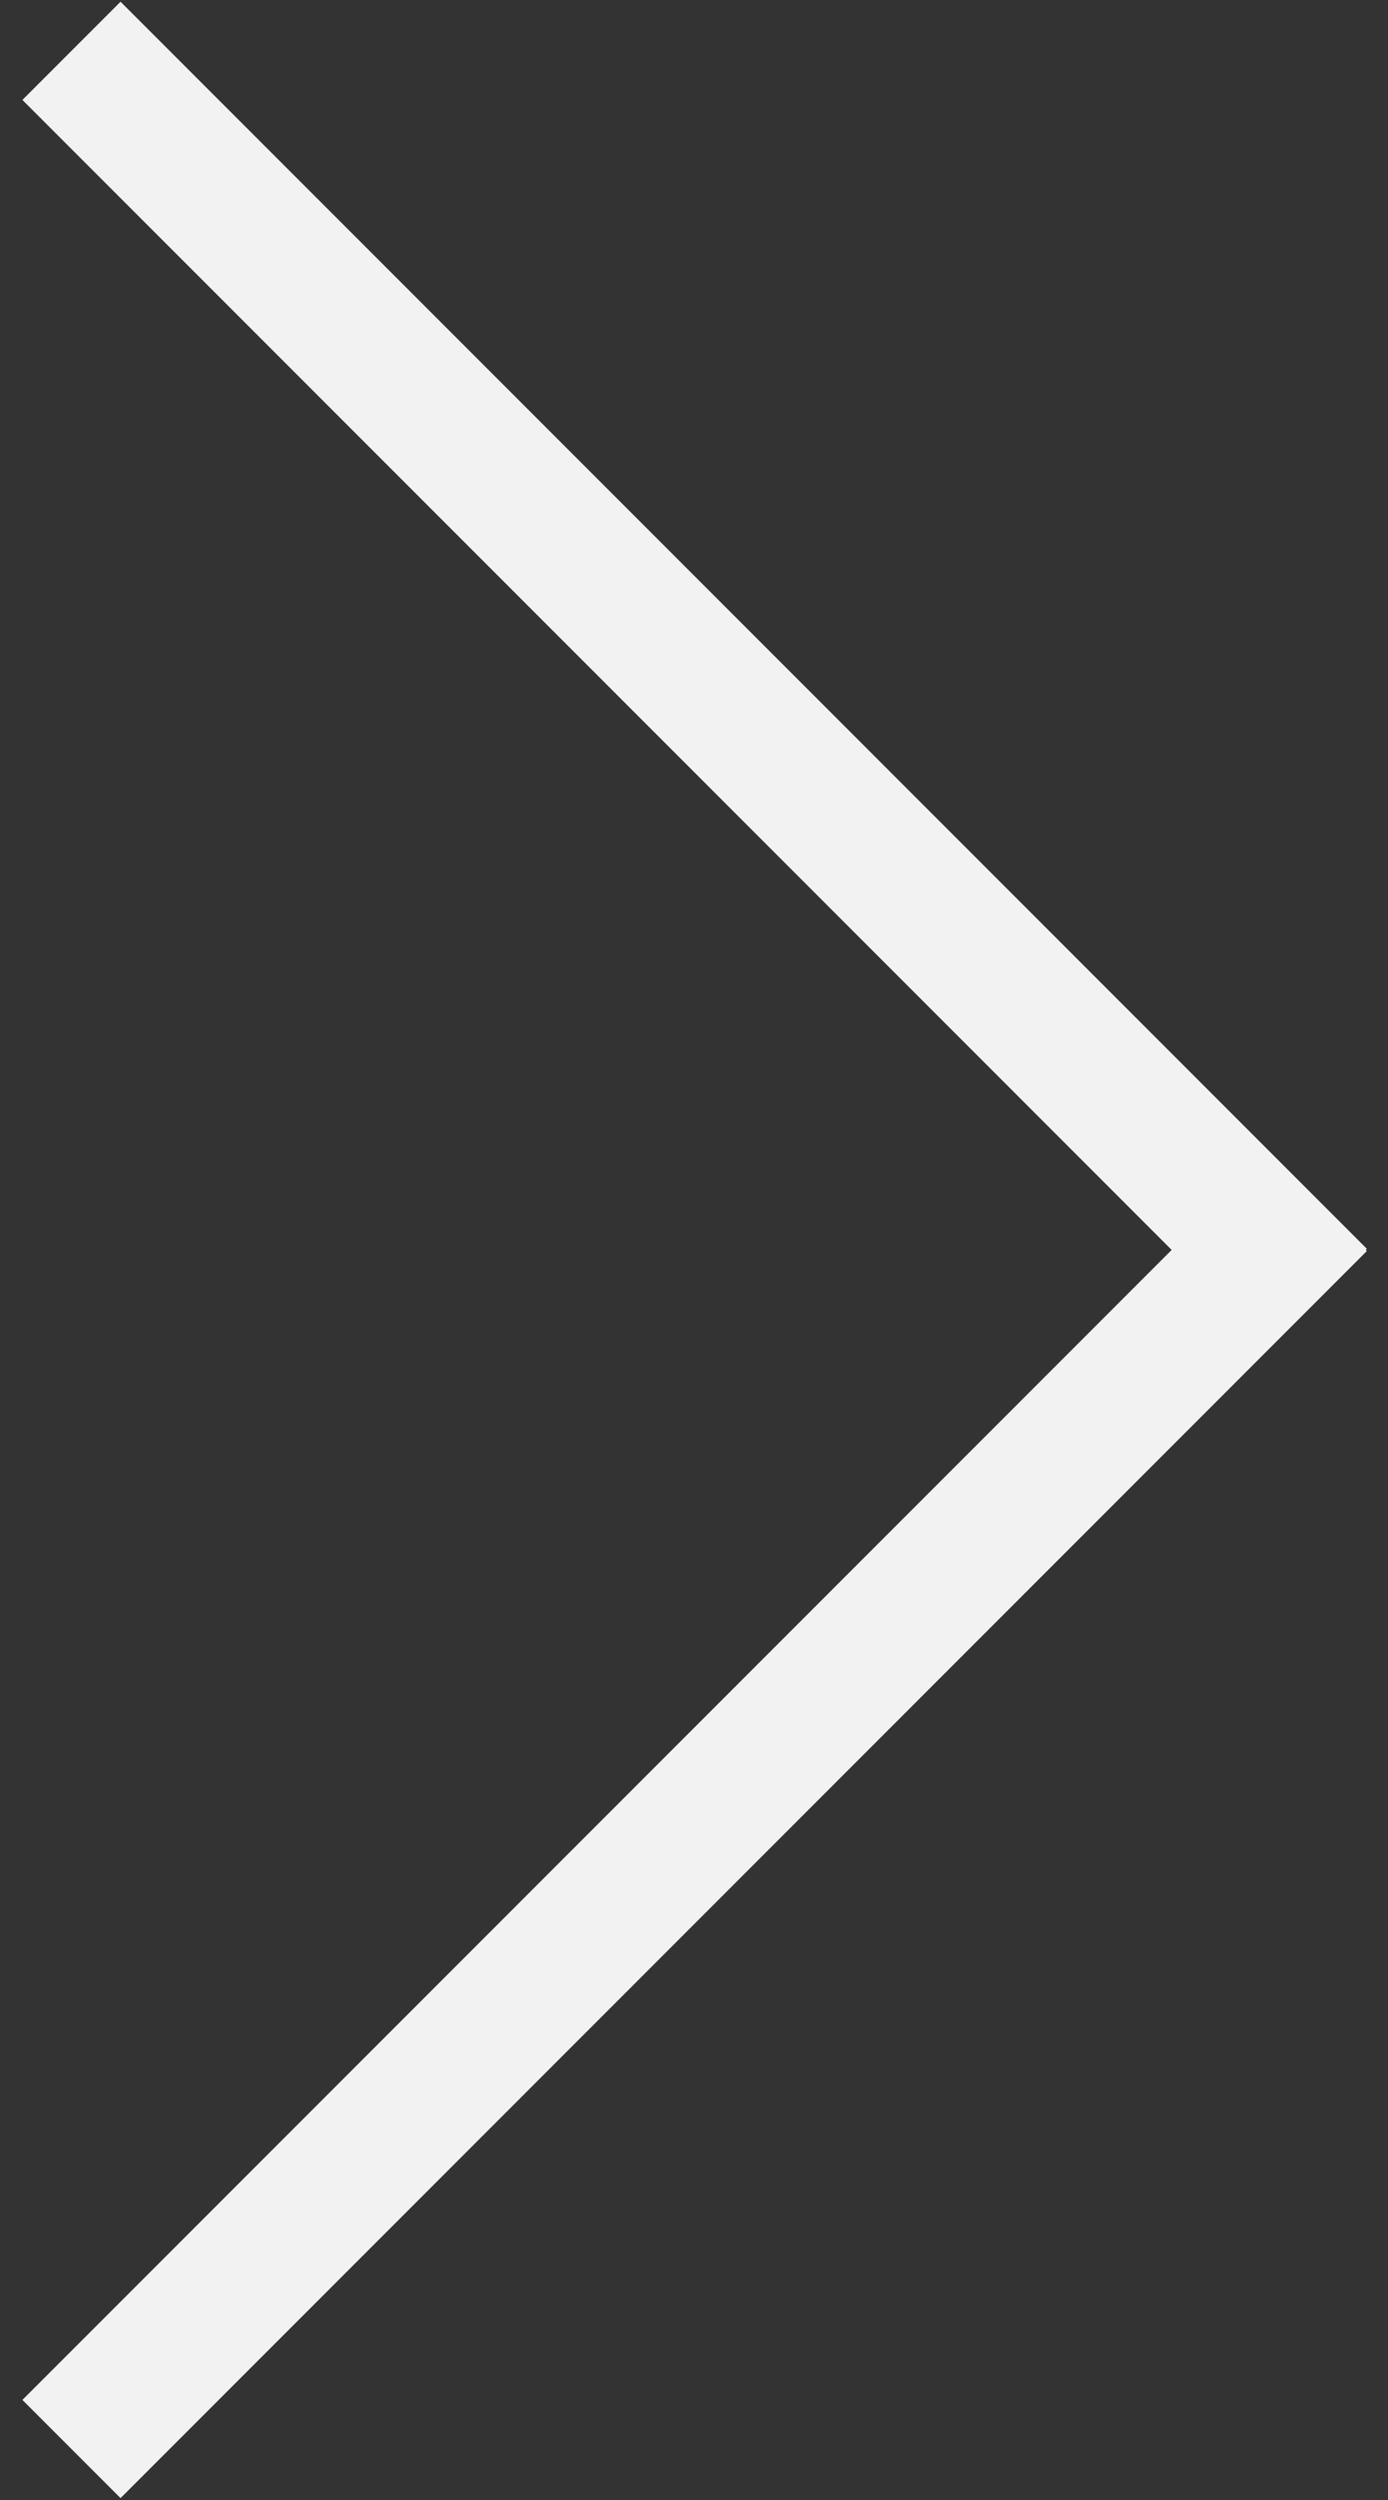 <?xml version="1.0" encoding="utf-8"?>
<!-- Generator: Adobe Illustrator 16.0.0, SVG Export Plug-In . SVG Version: 6.00 Build 0)  -->
<!DOCTYPE svg PUBLIC "-//W3C//DTD SVG 1.1//EN" "http://www.w3.org/Graphics/SVG/1.1/DTD/svg11.dtd">
<svg version="1.1" id="Layer_1" xmlns="http://www.w3.org/2000/svg" xmlns:xlink="http://www.w3.org/1999/xlink" x="0px" y="0px"
	 width="10px" height="18px" viewBox="0 0 10 18" enable-background="new 0 0 10 18" xml:space="preserve">
<rect x="0" y="0" width="10" height="18" fill="#333333" stroke="none"/>
<g>
	<line fill="#F2F2F2" stroke="#F2F2F2" stroke-miterlimit="10" x1="0.515" y1="0.366" x2="9.494" y2="9.345"/>
	<line fill="#F2F2F2" stroke="#F2F2F2" stroke-miterlimit="10" x1="0.515" y1="17.633" x2="9.494" y2="8.654"/>
</g>
</svg>
